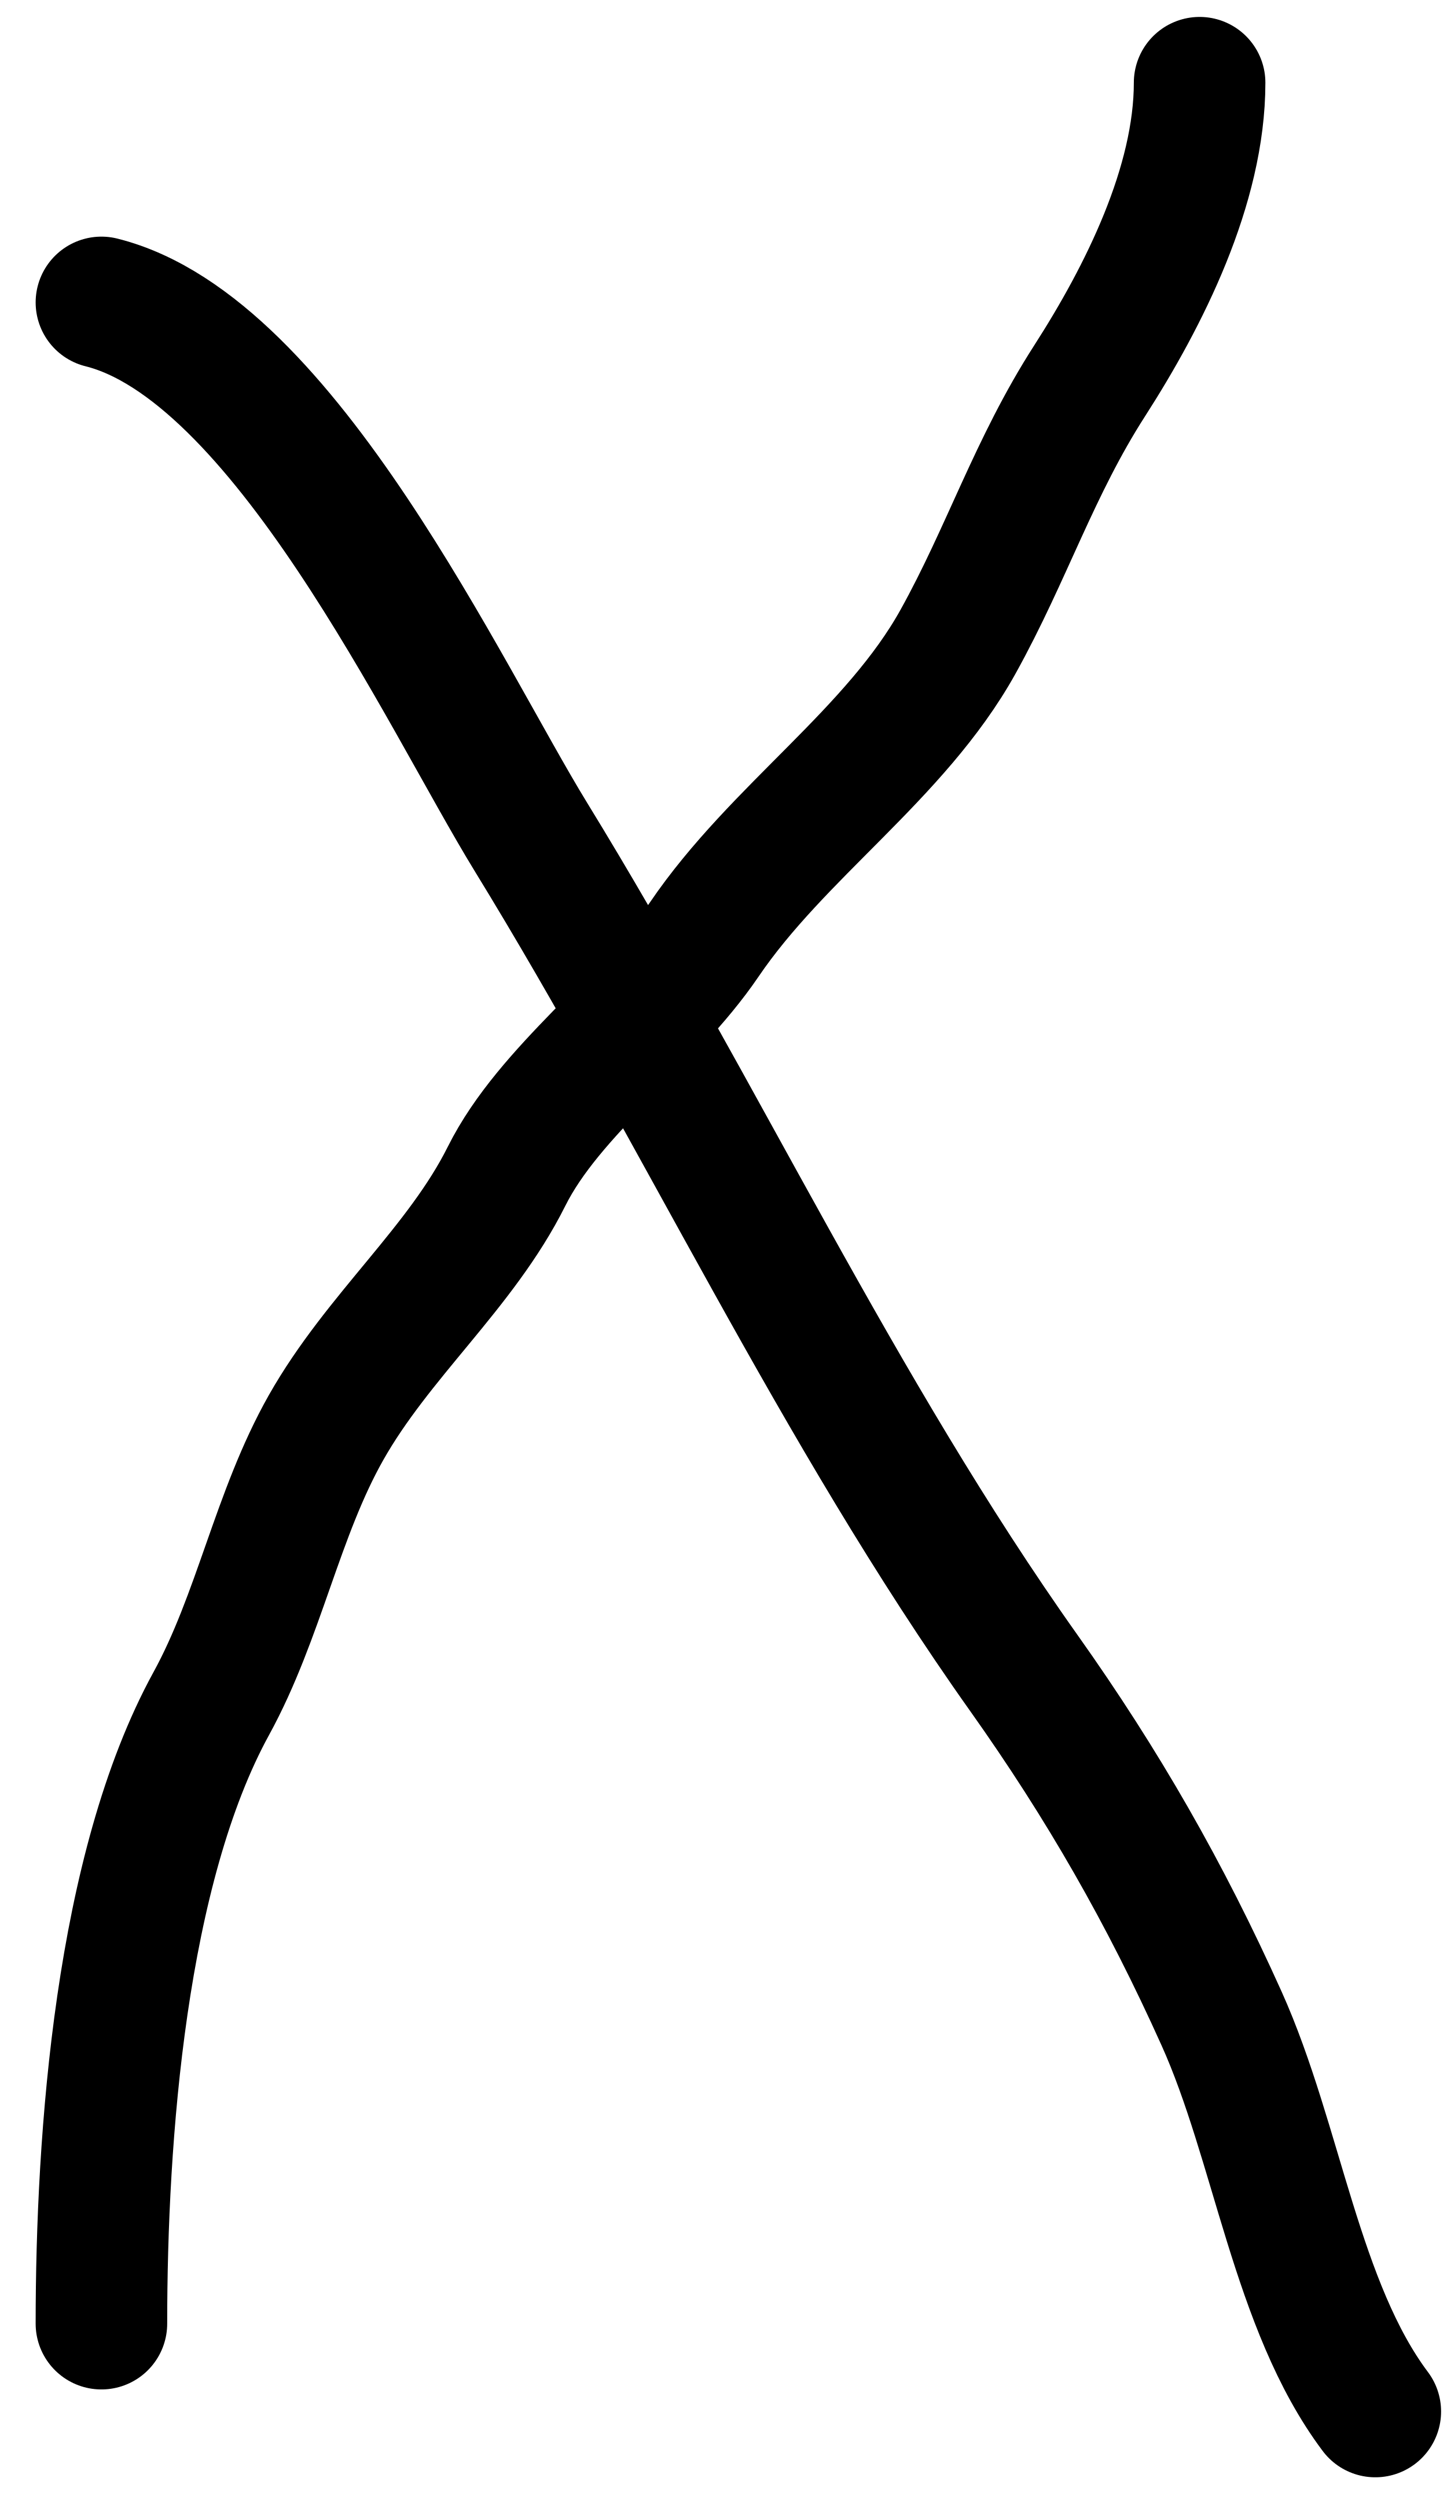 <svg width="33" height="57" viewBox="0 0 33 57" fill="none" xmlns="http://www.w3.org/2000/svg">
<path d="M27.358 1.886C27.358 4.227 26.094 6.746 24.854 8.676C23.582 10.654 22.968 12.615 21.848 14.631C20.424 17.194 17.734 18.956 16.06 21.421C14.783 23.301 12.534 24.854 11.552 26.819C10.511 28.902 8.62 30.453 7.434 32.551C6.321 34.52 5.91 36.848 4.818 38.84C2.753 42.606 2.313 48.698 2.313 52.977" stroke="black" stroke-width="3" stroke-linecap="round"/>
<path d="M2.313 6.895C6.476 7.935 10.134 15.866 12.109 19.083C15.95 25.341 19.097 32.151 23.351 38.145C25.153 40.684 26.575 43.166 27.859 46.02C29.135 48.855 29.561 52.575 31.365 54.98" stroke="black" stroke-width="3" stroke-linecap="round"/>
</svg>
